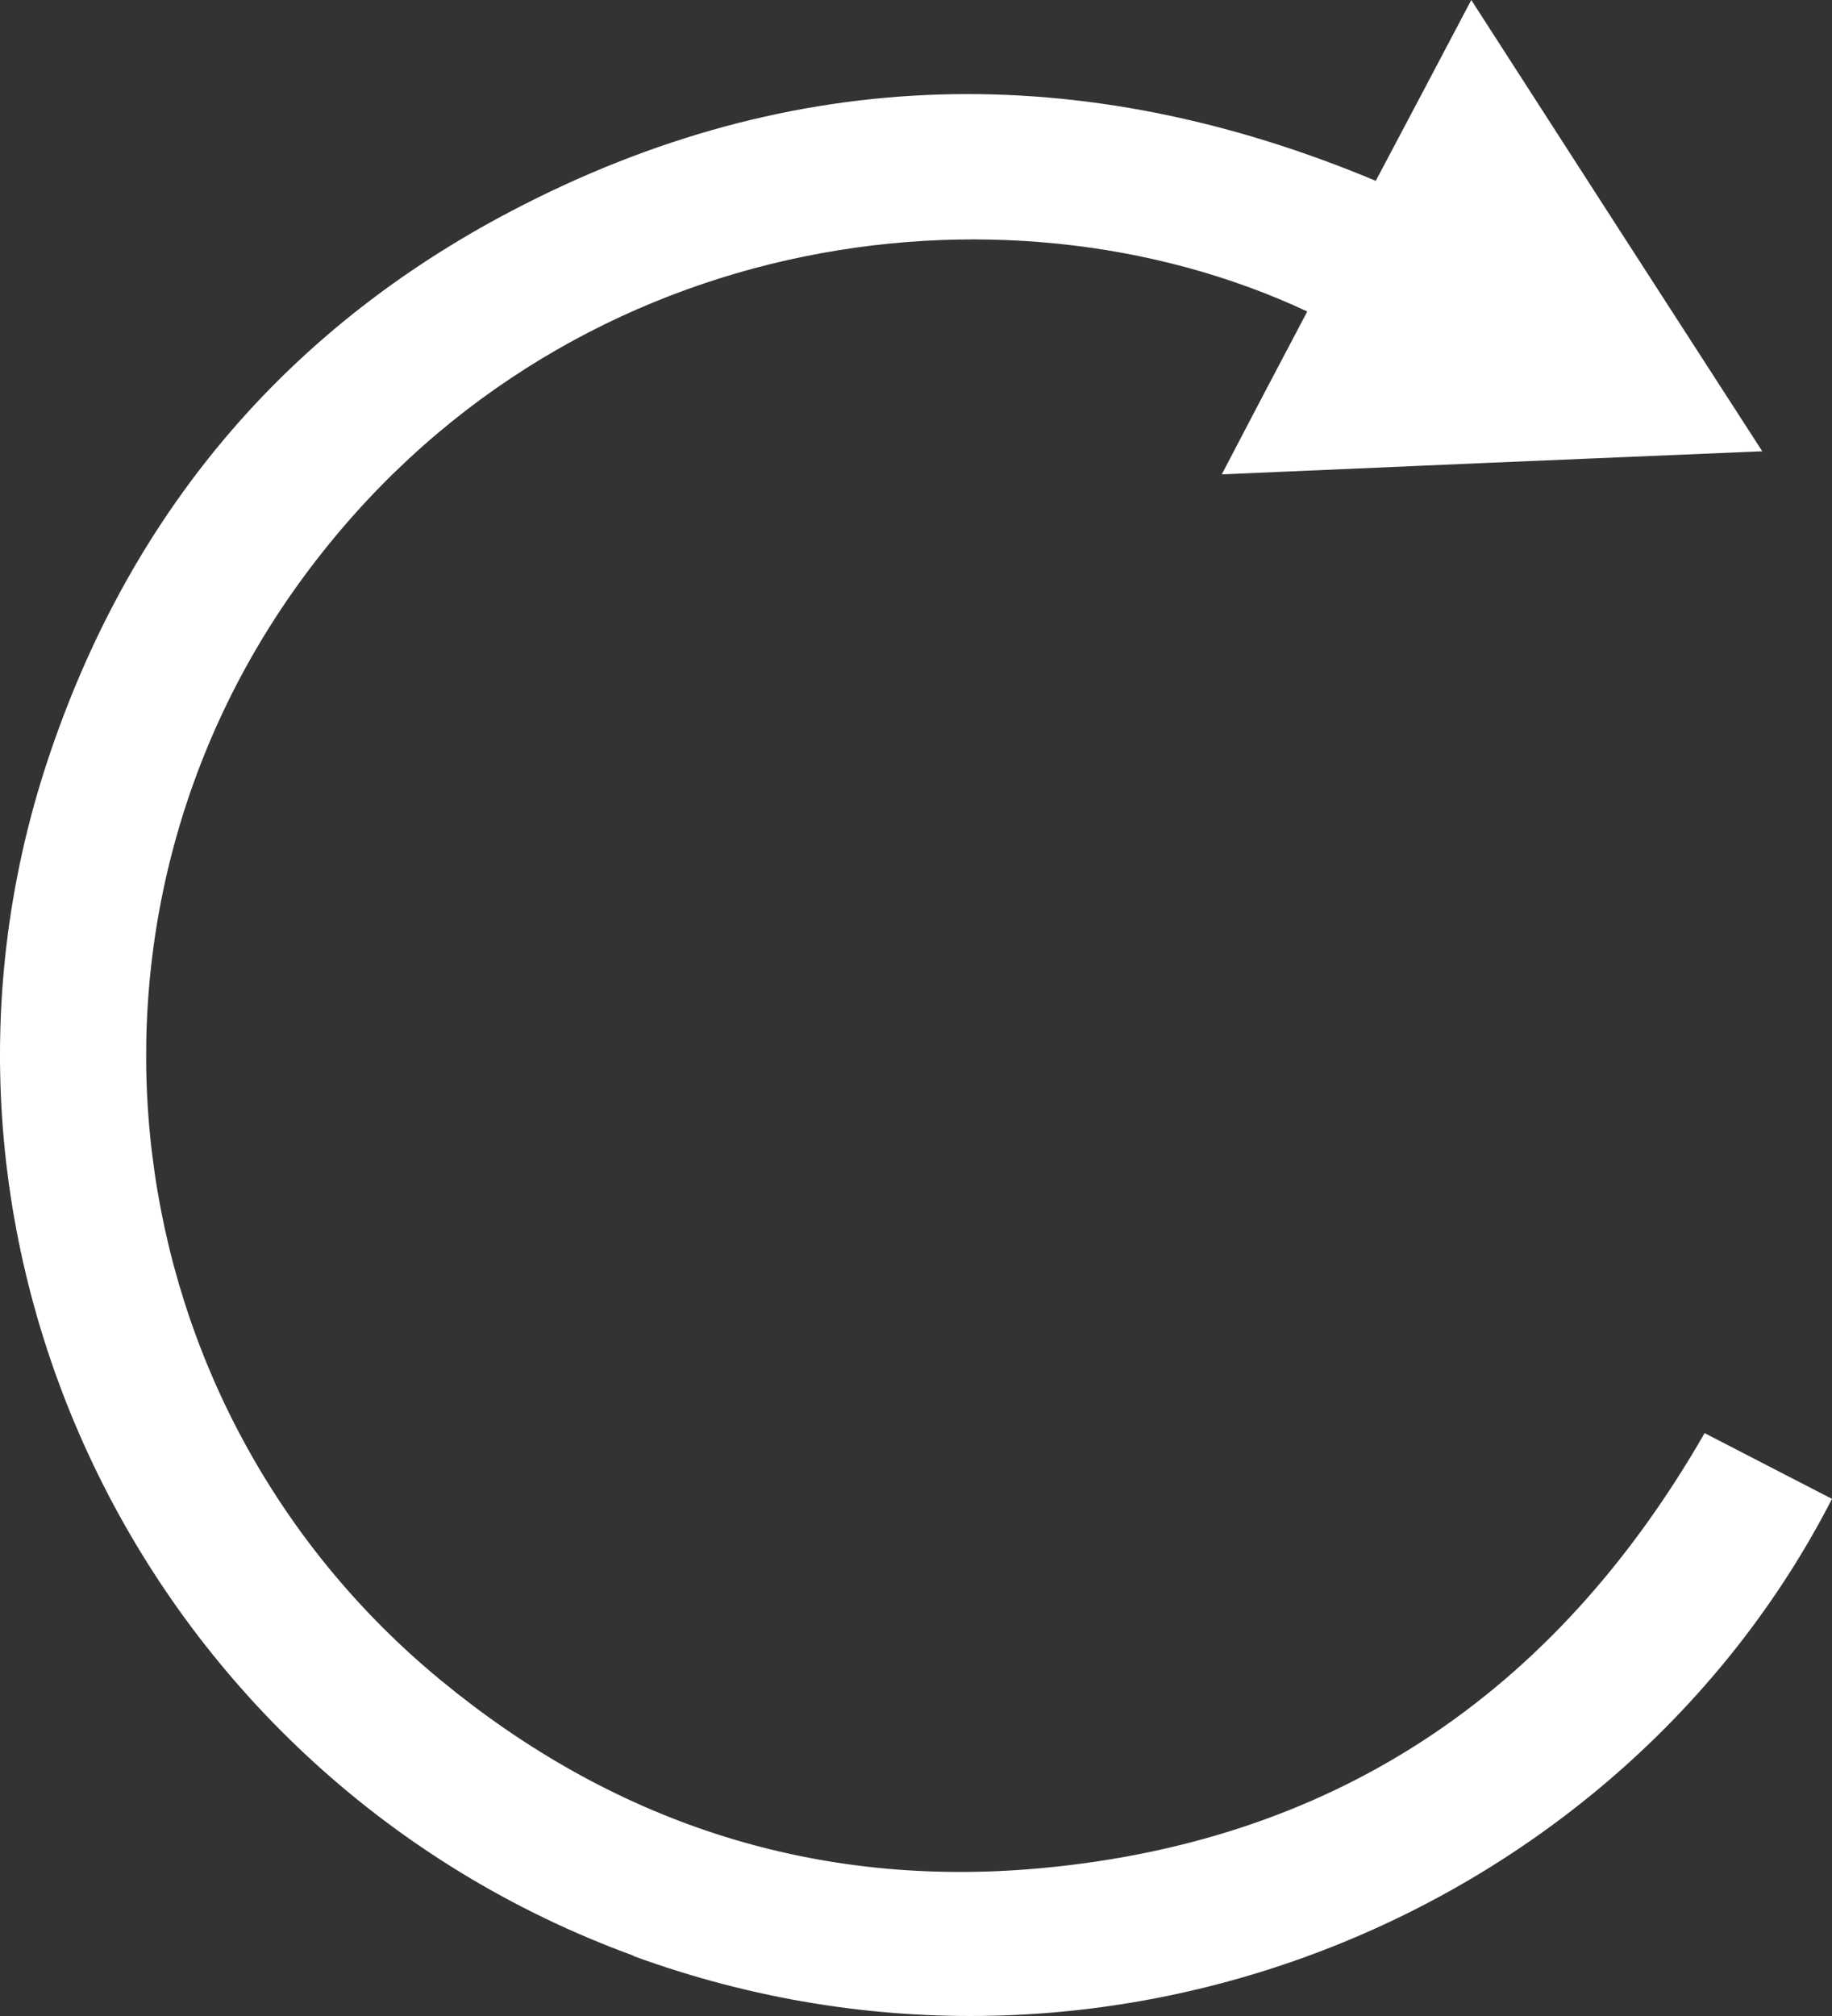 <svg width="30" height="33" viewBox="0 0 30 33" fill="none" xmlns="http://www.w3.org/2000/svg">
<rect x="0" y="0" width="30" height="33" fill="#333333" stroke="none"/>
<path d="M10.377 32.02C18.166 34.863 26.548 31.264 30 24.535C29.307 24.177 28.607 23.818 27.914 23.459C25.459 27.73 21.809 30.207 16.826 30.599C13.216 30.879 9.995 29.79 7.223 27.508C1.771 23.022 0.801 15.068 4.998 9.408C9.176 3.769 16.397 2.751 21.407 5.099C20.945 5.972 20.483 6.853 20.007 7.765C22.964 7.635 25.888 7.511 28.858 7.387C27.261 4.916 25.683 2.471 24.093 0C23.565 1.004 23.043 1.989 22.529 2.96C17.73 0.952 12.991 1.037 8.384 3.449C4.622 5.418 2.094 8.47 0.774 12.466C-1.853 20.427 2.418 29.112 10.377 32.014V32.02Z" fill="white"/>
</svg>
